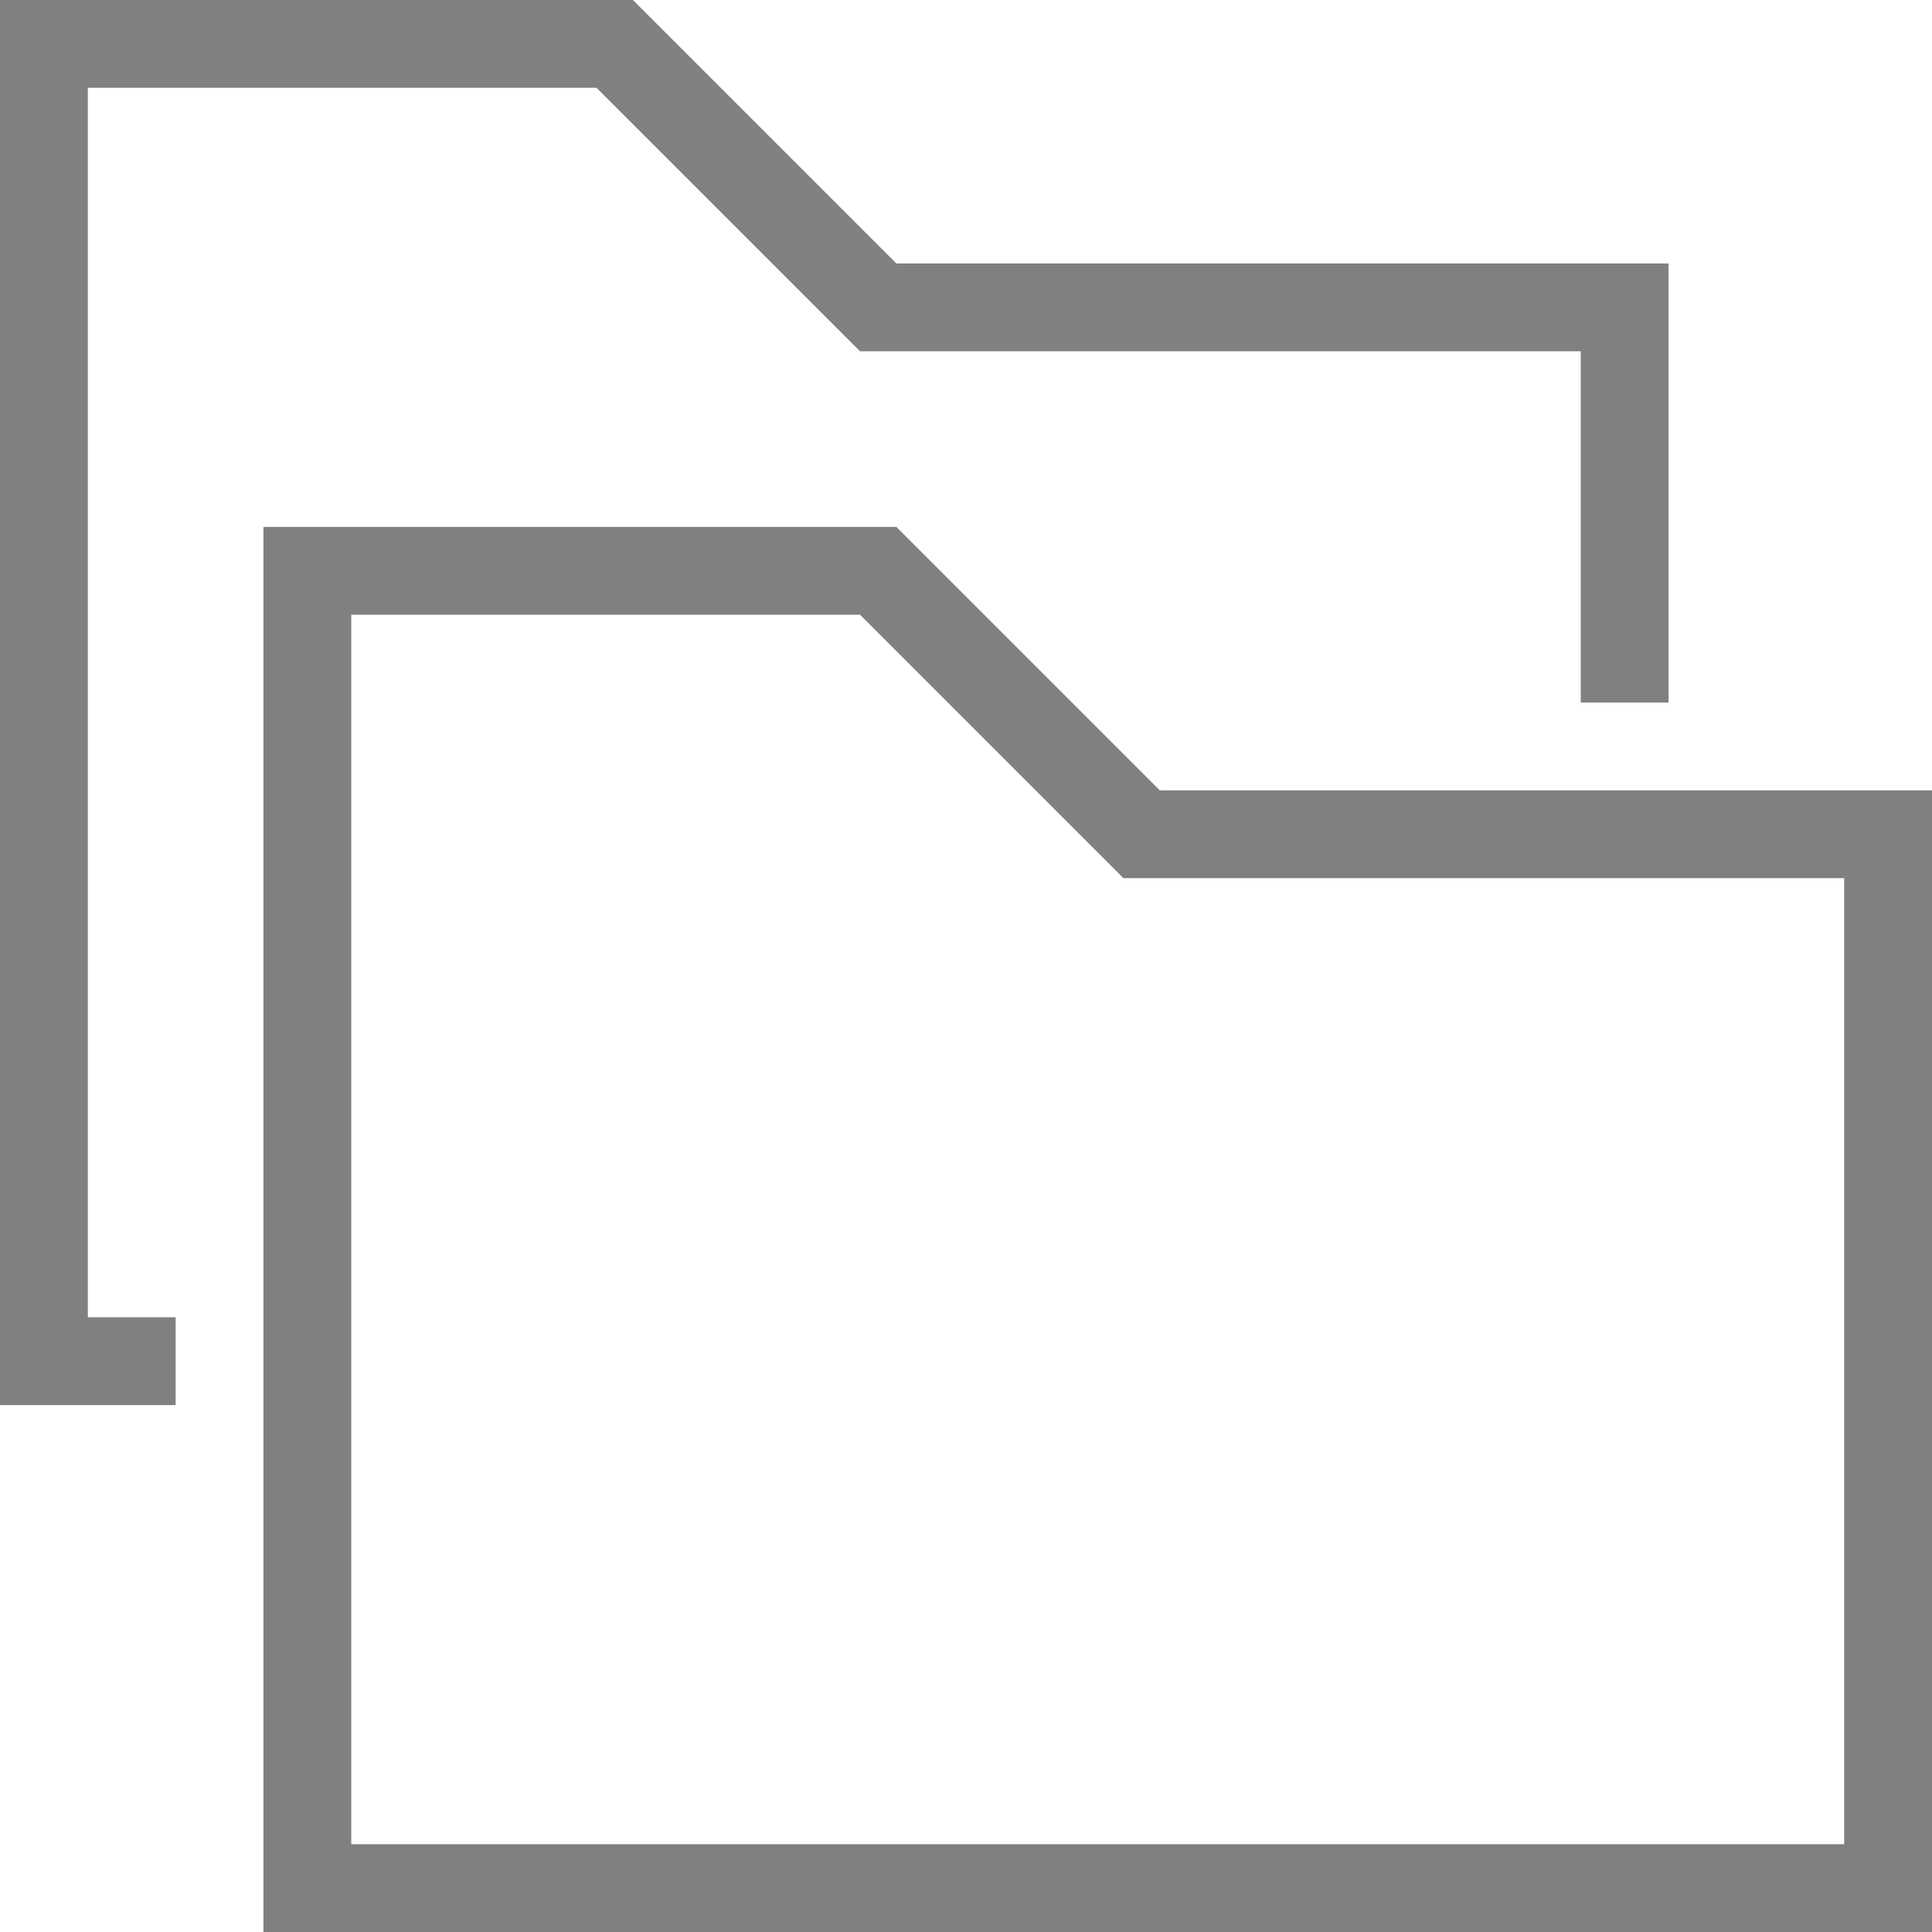 <?xml version="1.0" encoding="utf-8"?>
<!-- Generator: Adobe Illustrator 21.1.0, SVG Export Plug-In . SVG Version: 6.00 Build 0)  -->
<svg version="1.1" id="文件夹" xmlns="http://www.w3.org/2000/svg" xmlns:xlink="http://www.w3.org/1999/xlink" x="0px" y="0px"
	 viewBox="0 0 22 22" style="enable-background:new 0 0 22 22;" xml:space="preserve">
<style type="text/css">
	.st0{fill:none;stroke:#808080;stroke-miterlimit:10;}
</style>
<title>22</title>
<g id="_22">
	<polyline class="st0" points="22,21.5 3.5,21.5 3.5,6.5 10,6.5 13,9.5 21.5,9.5 21.5,22 	"/>
	<polyline class="st0" points="2,15.5 0.5,15.5 0.5,0.5 7,0.5 10,3.5 18.5,3.5 18.5,8 	"/>
</g>
</svg>
